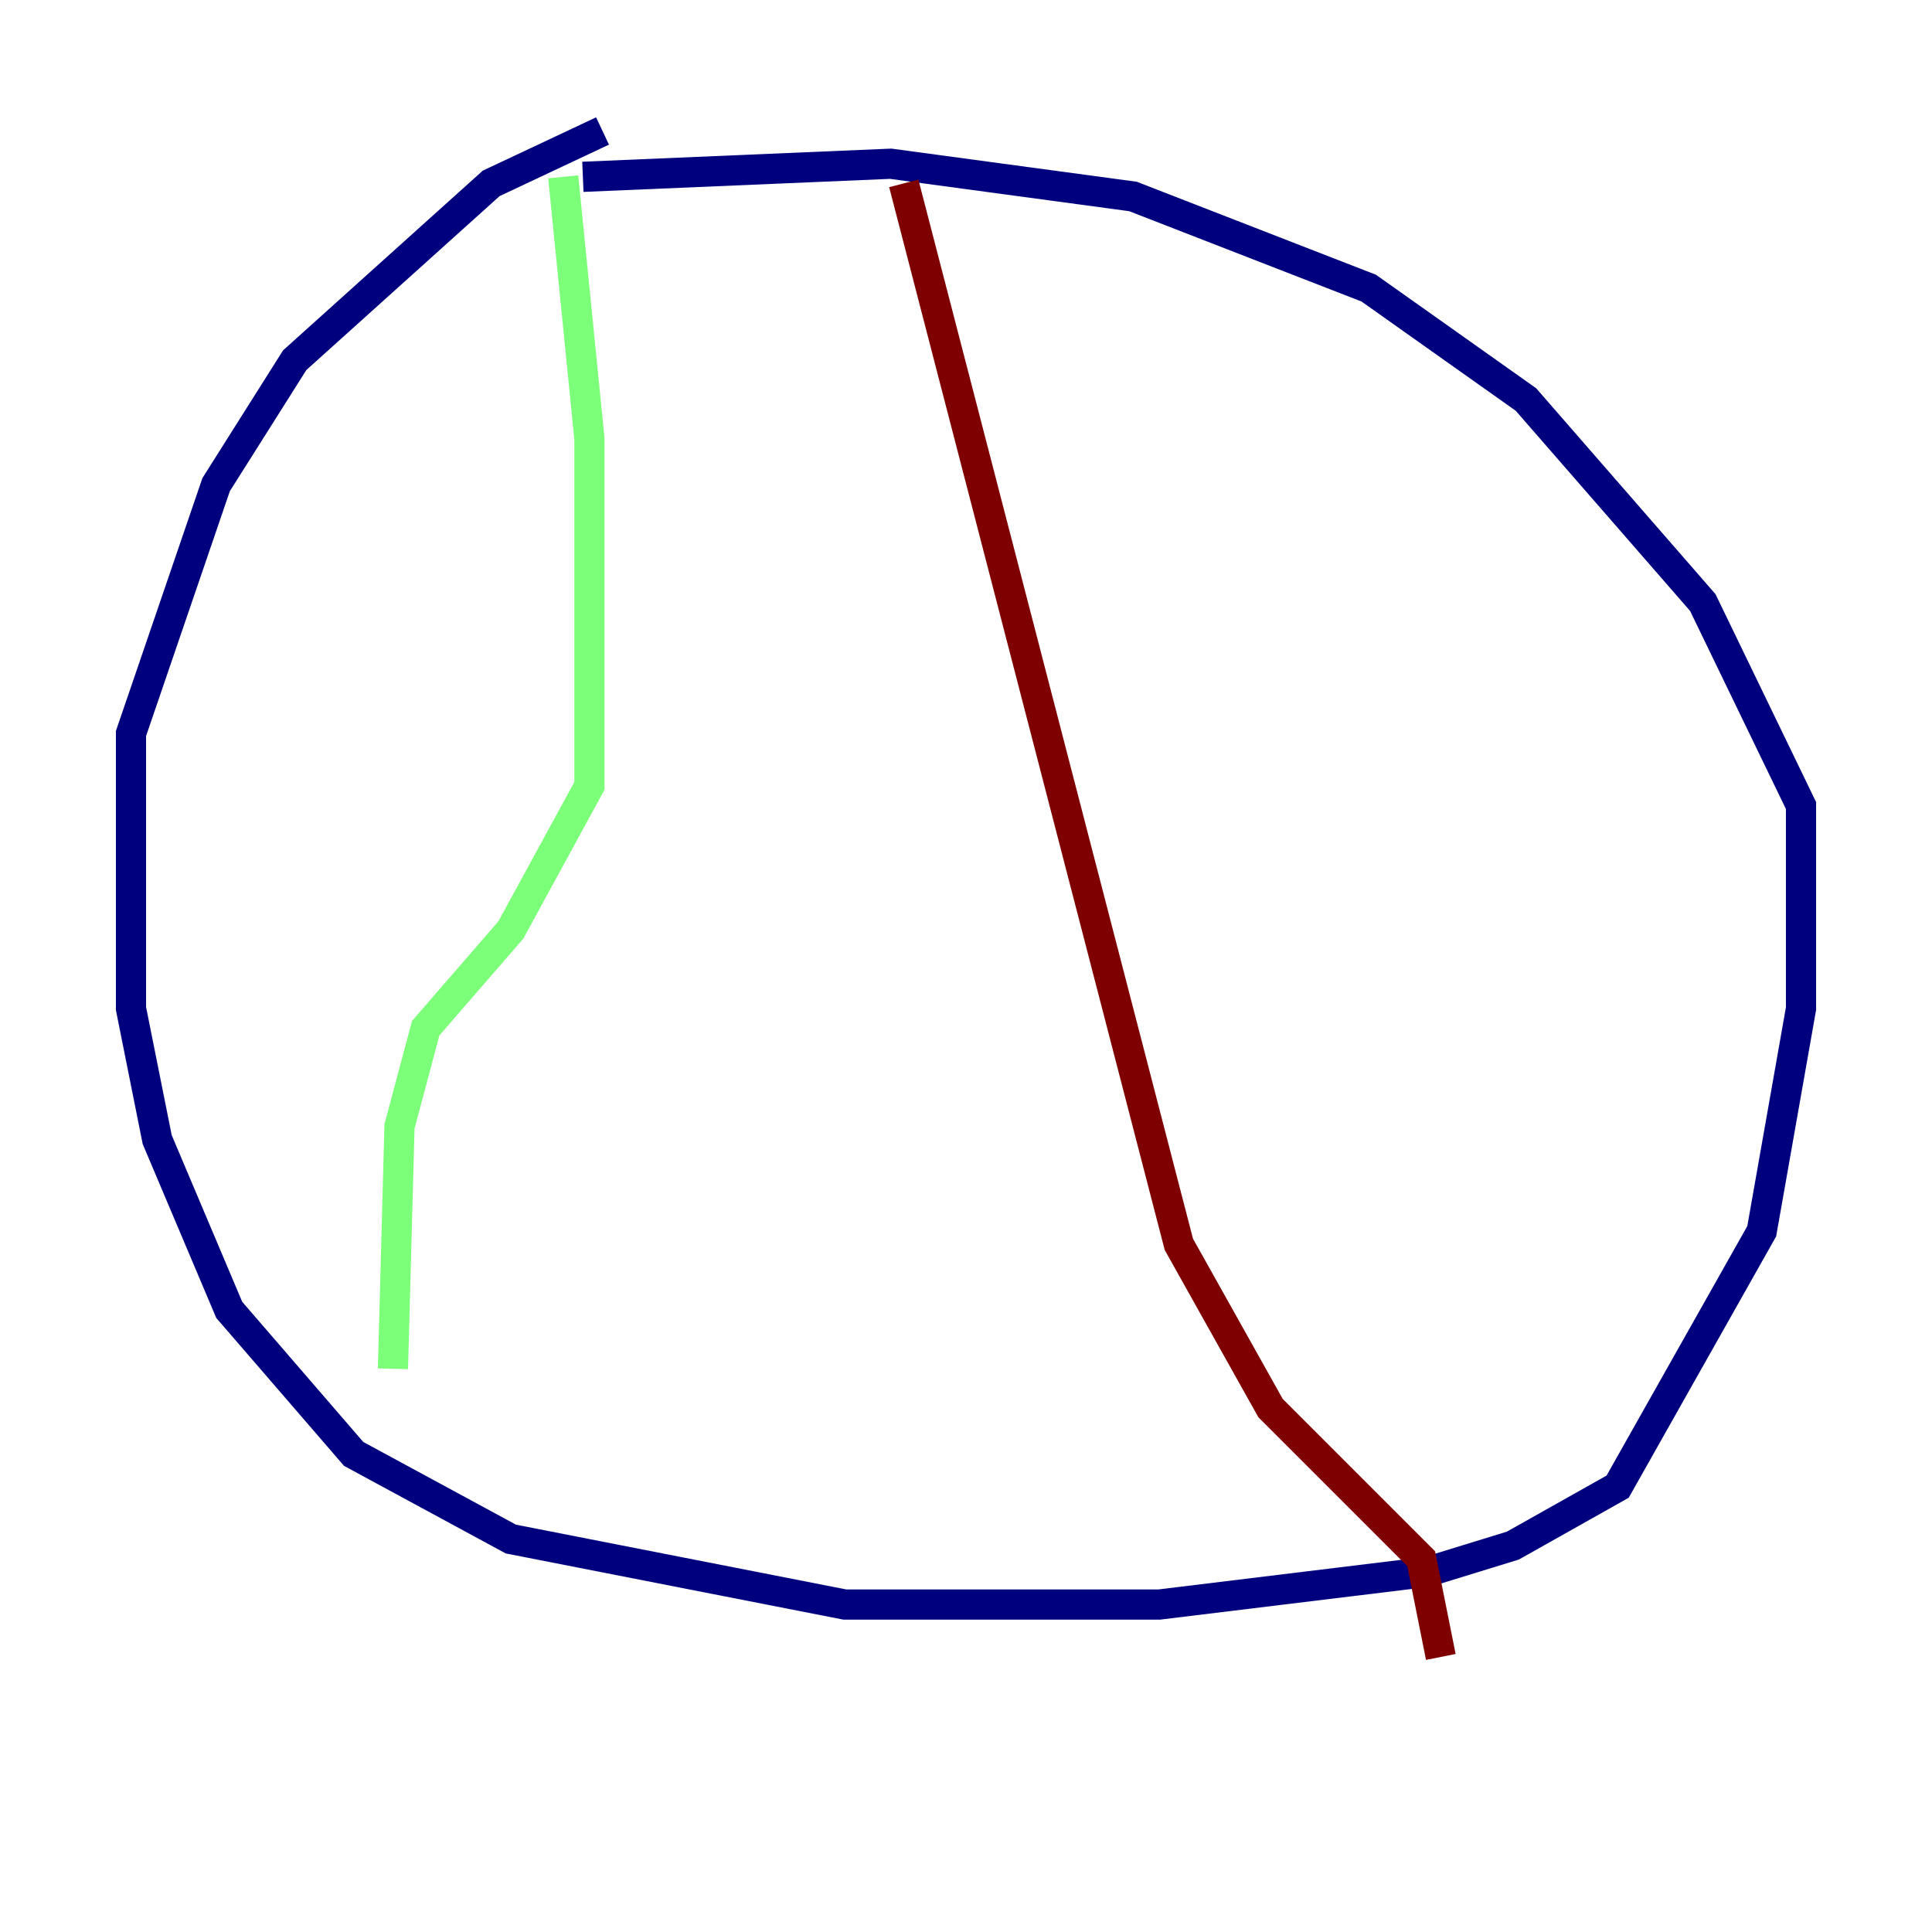 <?xml version="1.0" encoding="utf-8" ?>
<svg baseProfile="tiny" height="128" version="1.2" viewBox="0,0,128,128" width="128" xmlns="http://www.w3.org/2000/svg" xmlns:ev="http://www.w3.org/2001/xml-events" xmlns:xlink="http://www.w3.org/1999/xlink"><defs /><polyline fill="none" points="39.919,8.678 32.542,12.149 19.525,23.864 14.319,32.108 8.678,48.597 8.678,66.82 10.414,75.498 15.186,86.78 23.43,96.325 33.844,101.966 55.973,106.305 76.8,106.305 94.59,104.136 100.231,102.4 107.173,98.495 116.719,81.573 119.322,66.82 119.322,53.37 112.814,39.919 101.098,26.468 90.685,19.091 75.064,13.017 59.01,10.848 38.617,11.715" stroke="#00007f" stroke-width="2" /><polyline fill="none" points="37.315,11.715 39.051,29.071 39.051,52.068 33.844,61.614 28.203,68.122 26.468,74.63 26.034,90.685" stroke="#7cff79" stroke-width="2" /><polyline fill="none" points="59.878,12.149 78.102,82.441 84.176,93.288 94.156,103.268 95.458,109.776" stroke="#7f0000" stroke-width="2" /></svg>